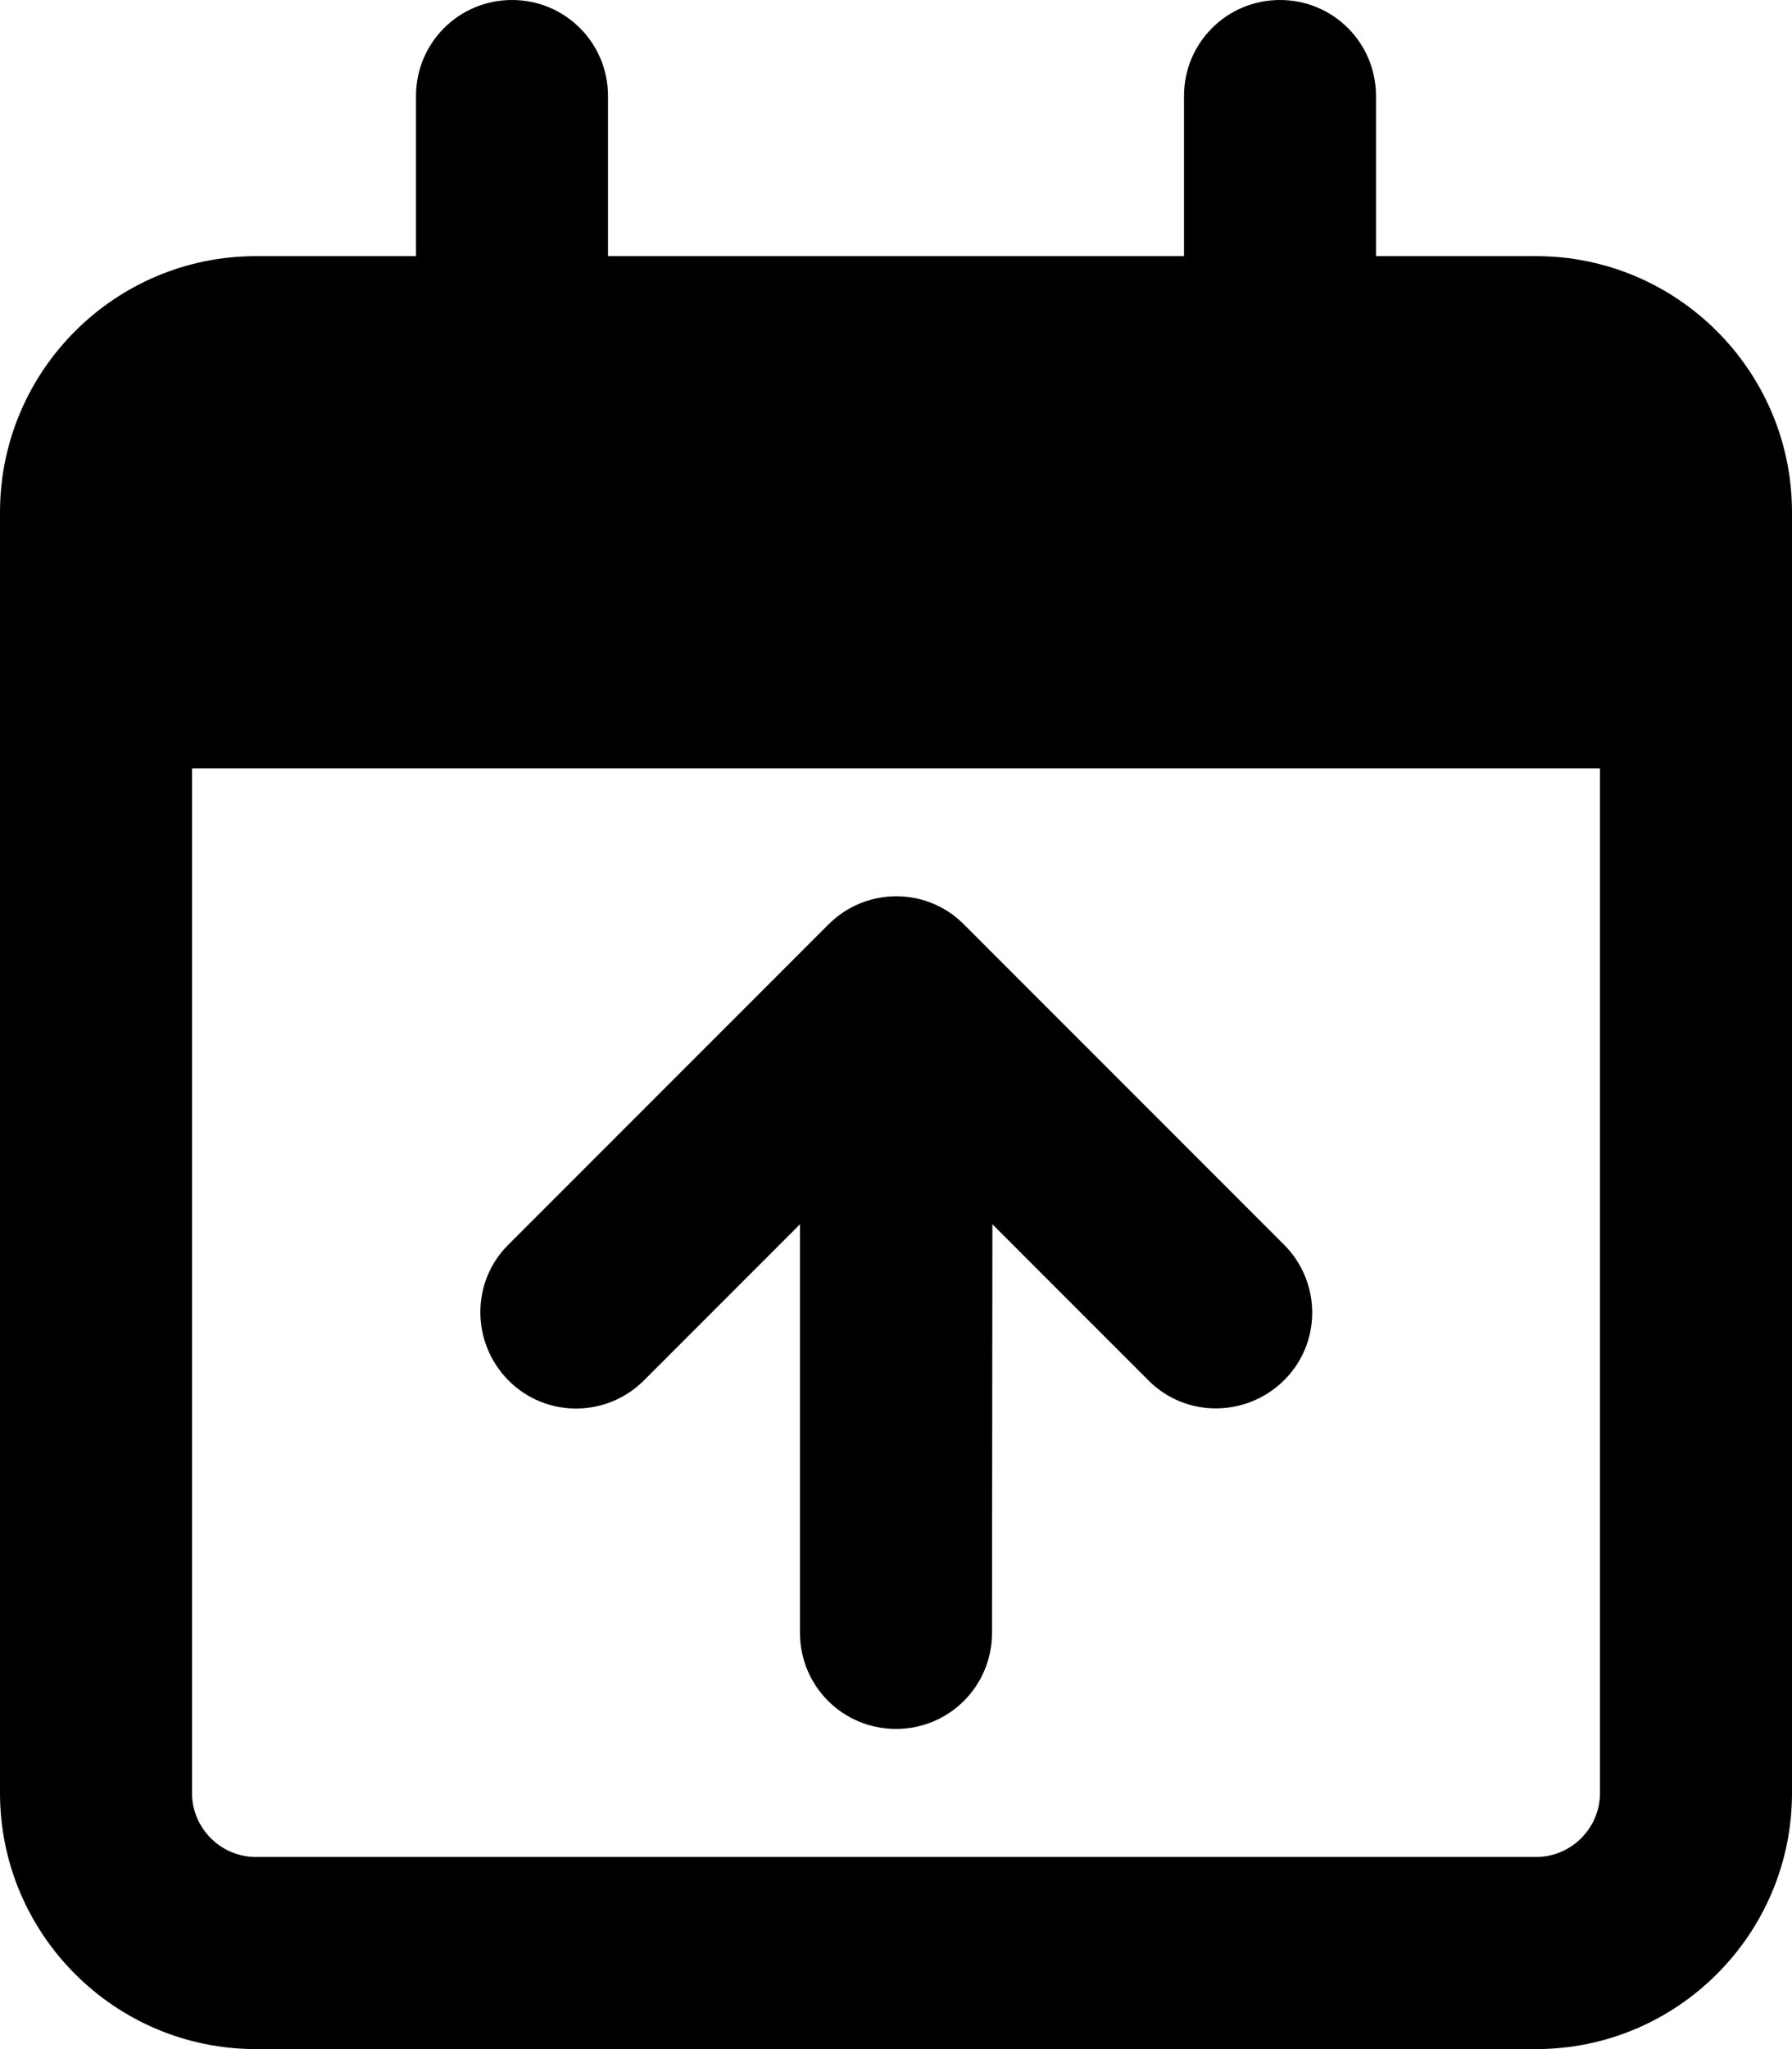 <svg xmlns="http://www.w3.org/2000/svg" viewBox="0 0 448 512"><!--! Font Awesome Pro 6.6.0 by @fontawesome - https://fontawesome.com License - https://fontawesome.com/license (Commercial License) Copyright 2024 Fonticons, Inc. --><path d="M128 0c13.3 0 24 10.7 24 24l0 40 144 0 0-40c0-13.3 10.7-24 24-24s24 10.7 24 24l0 40 40 0c35.3 0 64 28.7 64 64l0 16 0 48 0 256c0 35.3-28.7 64-64 64L64 512c-35.3 0-64-28.7-64-64L0 192l0-48 0-16C0 92.7 28.7 64 64 64l40 0 0-40c0-13.3 10.7-24 24-24zM400 192L48 192l0 256c0 8.8 7.2 16 16 16l320 0c8.8 0 16-7.2 16-16l0-256zM200 408l0-102.1-39 39c-9.4 9.4-24.6 9.4-33.9 0s-9.4-24.6 0-33.9l80-80c9.4-9.4 24.6-9.4 33.9 0l80 80c9.4 9.4 9.4 24.6 0 33.9s-24.6 9.4-33.9 0l-39-39L248 408c0 13.3-10.7 24-24 24s-24-10.7-24-24z"/></svg>